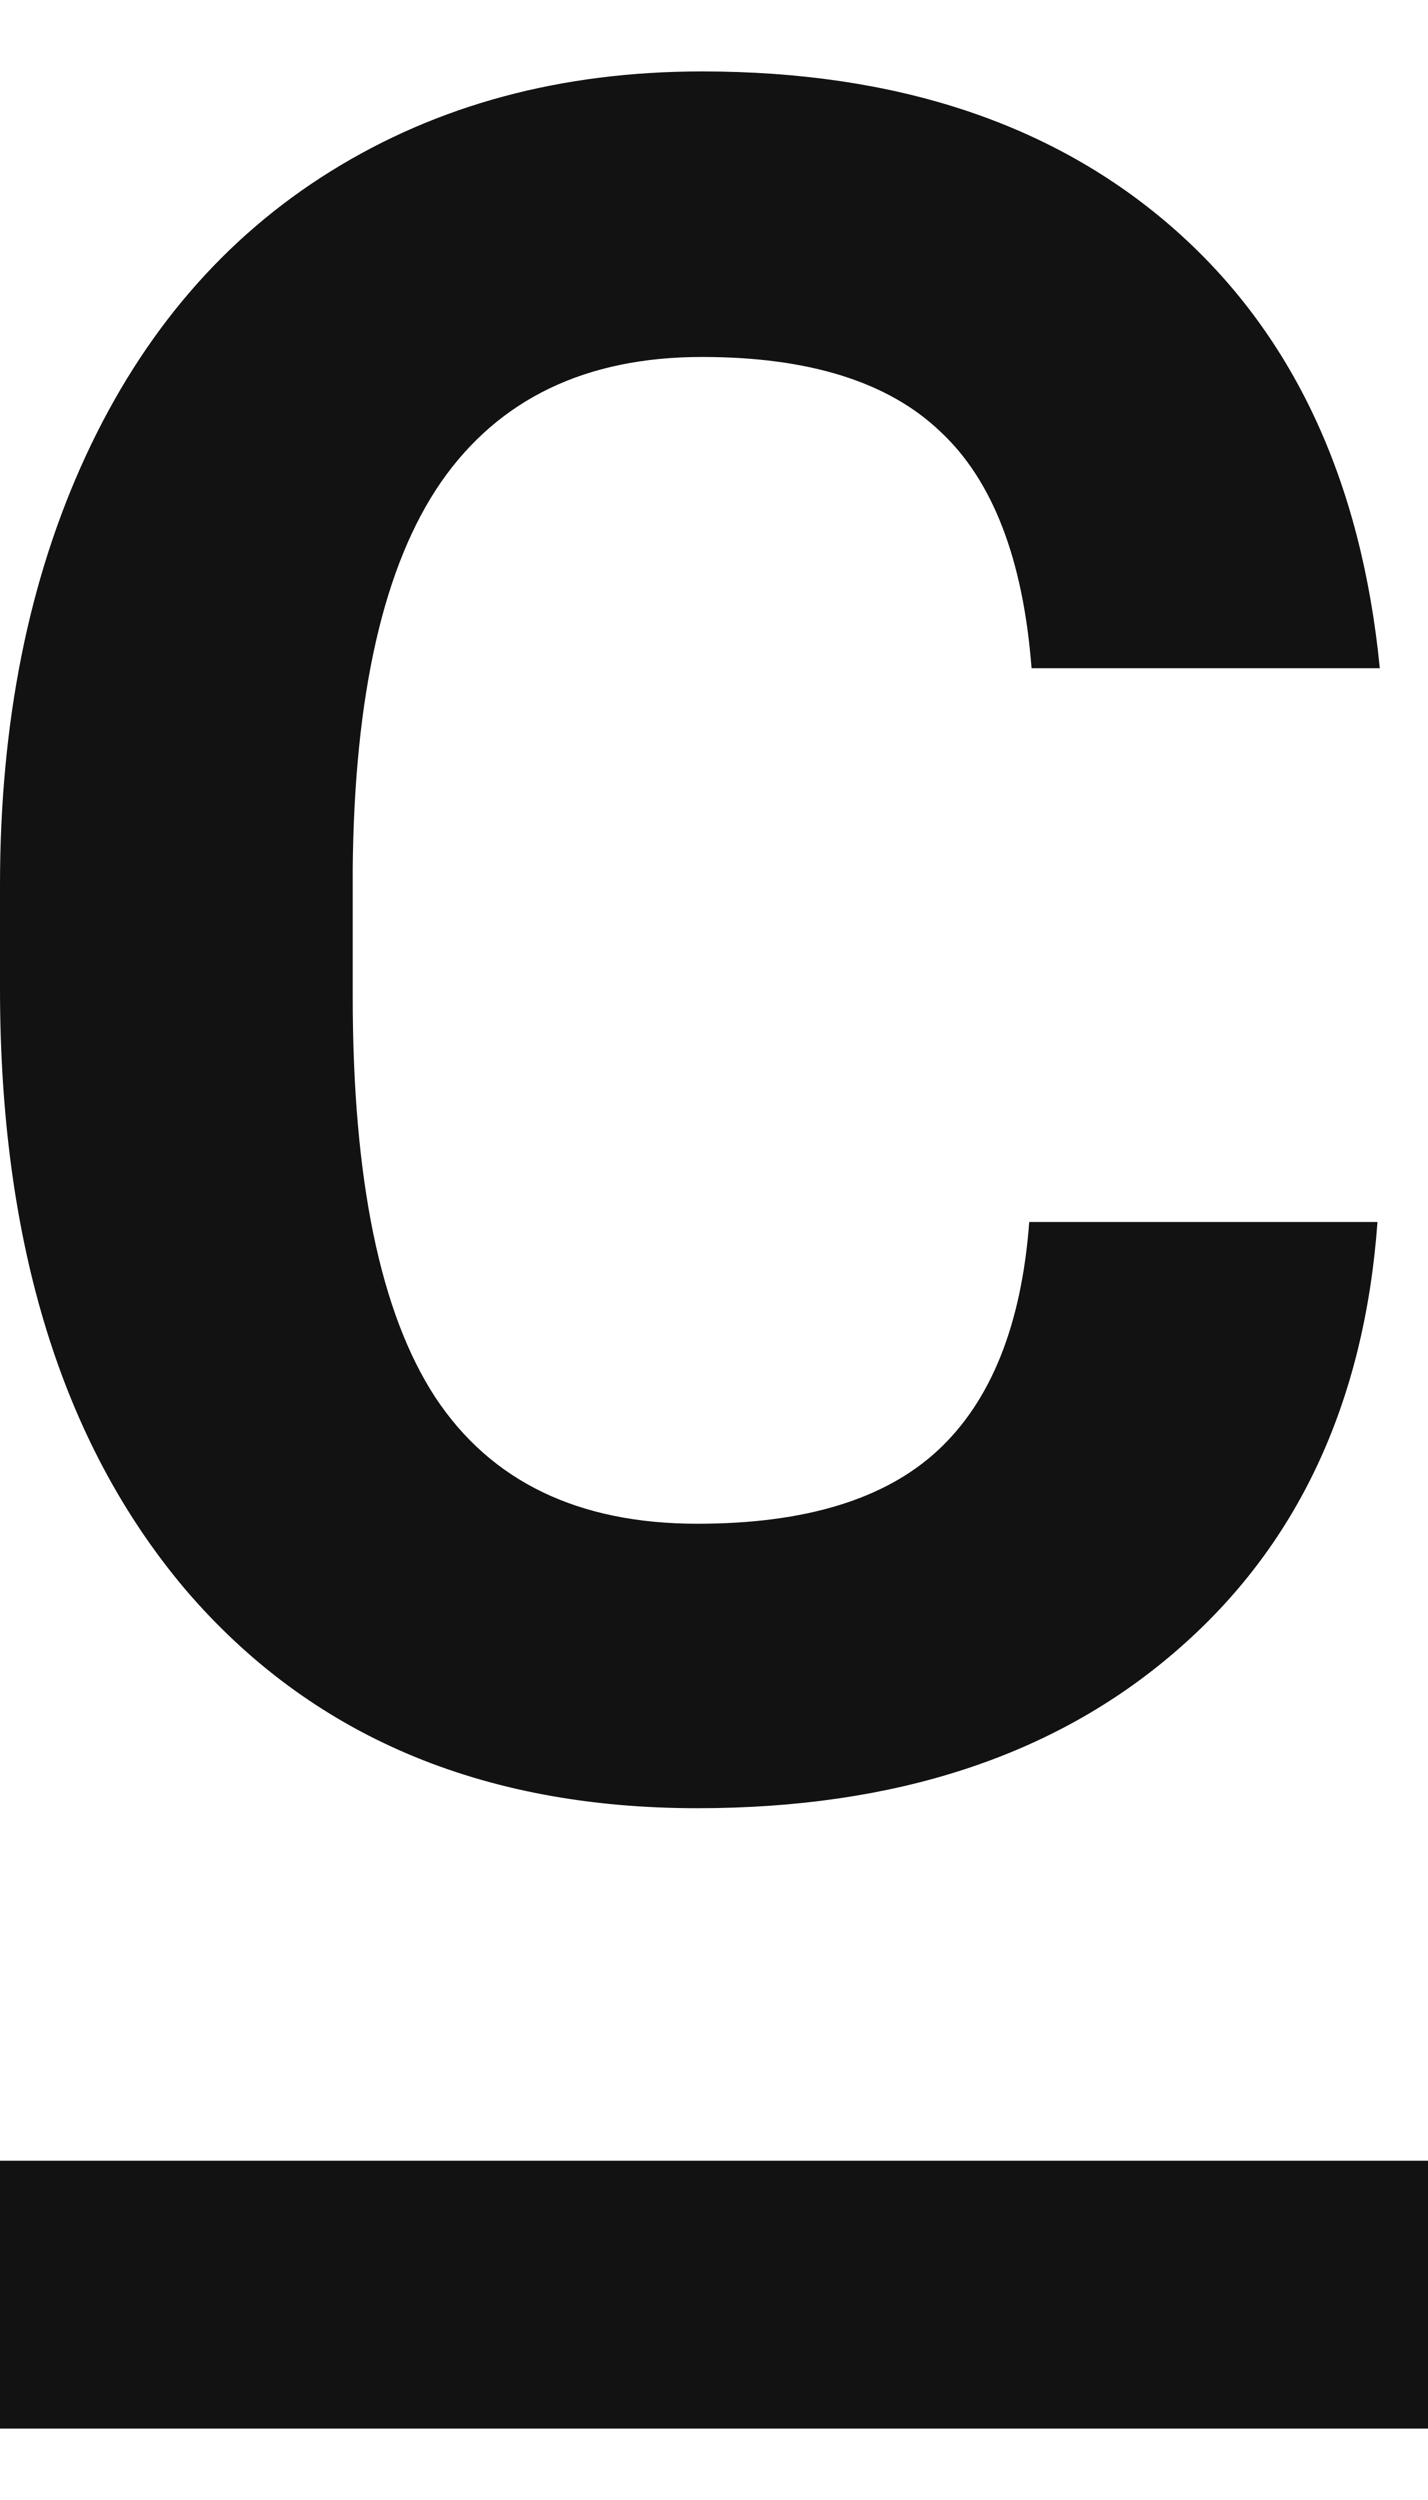 <svg width="8" height="14" viewBox="0 0 8 14" fill="none" xmlns="http://www.w3.org/2000/svg">
<path d="M7.717 6.843C7.643 7.861 7.266 8.663 6.586 9.248C5.909 9.833 5.017 10.126 3.907 10.126C2.694 10.126 1.738 9.718 1.04 8.903C0.347 8.084 0 6.962 0 5.536V4.957C0 4.047 0.16 3.245 0.481 2.552C0.802 1.859 1.259 1.328 1.853 0.959C2.451 0.587 3.144 0.4 3.933 0.4C5.025 0.4 5.905 0.693 6.573 1.278C7.24 1.863 7.626 2.684 7.73 3.742H5.779C5.732 3.131 5.561 2.688 5.266 2.415C4.975 2.138 4.531 1.999 3.933 1.999C3.283 1.999 2.795 2.233 2.47 2.701C2.15 3.165 1.985 3.887 1.976 4.866V5.581C1.976 6.604 2.13 7.352 2.438 7.824C2.75 8.297 3.24 8.533 3.907 8.533C4.51 8.533 4.958 8.396 5.253 8.123C5.552 7.846 5.723 7.419 5.766 6.843H7.717Z" fill="#121212"/>
<rect y="12.1" width="8" height="1.5" fill="#121212"/>
</svg>
